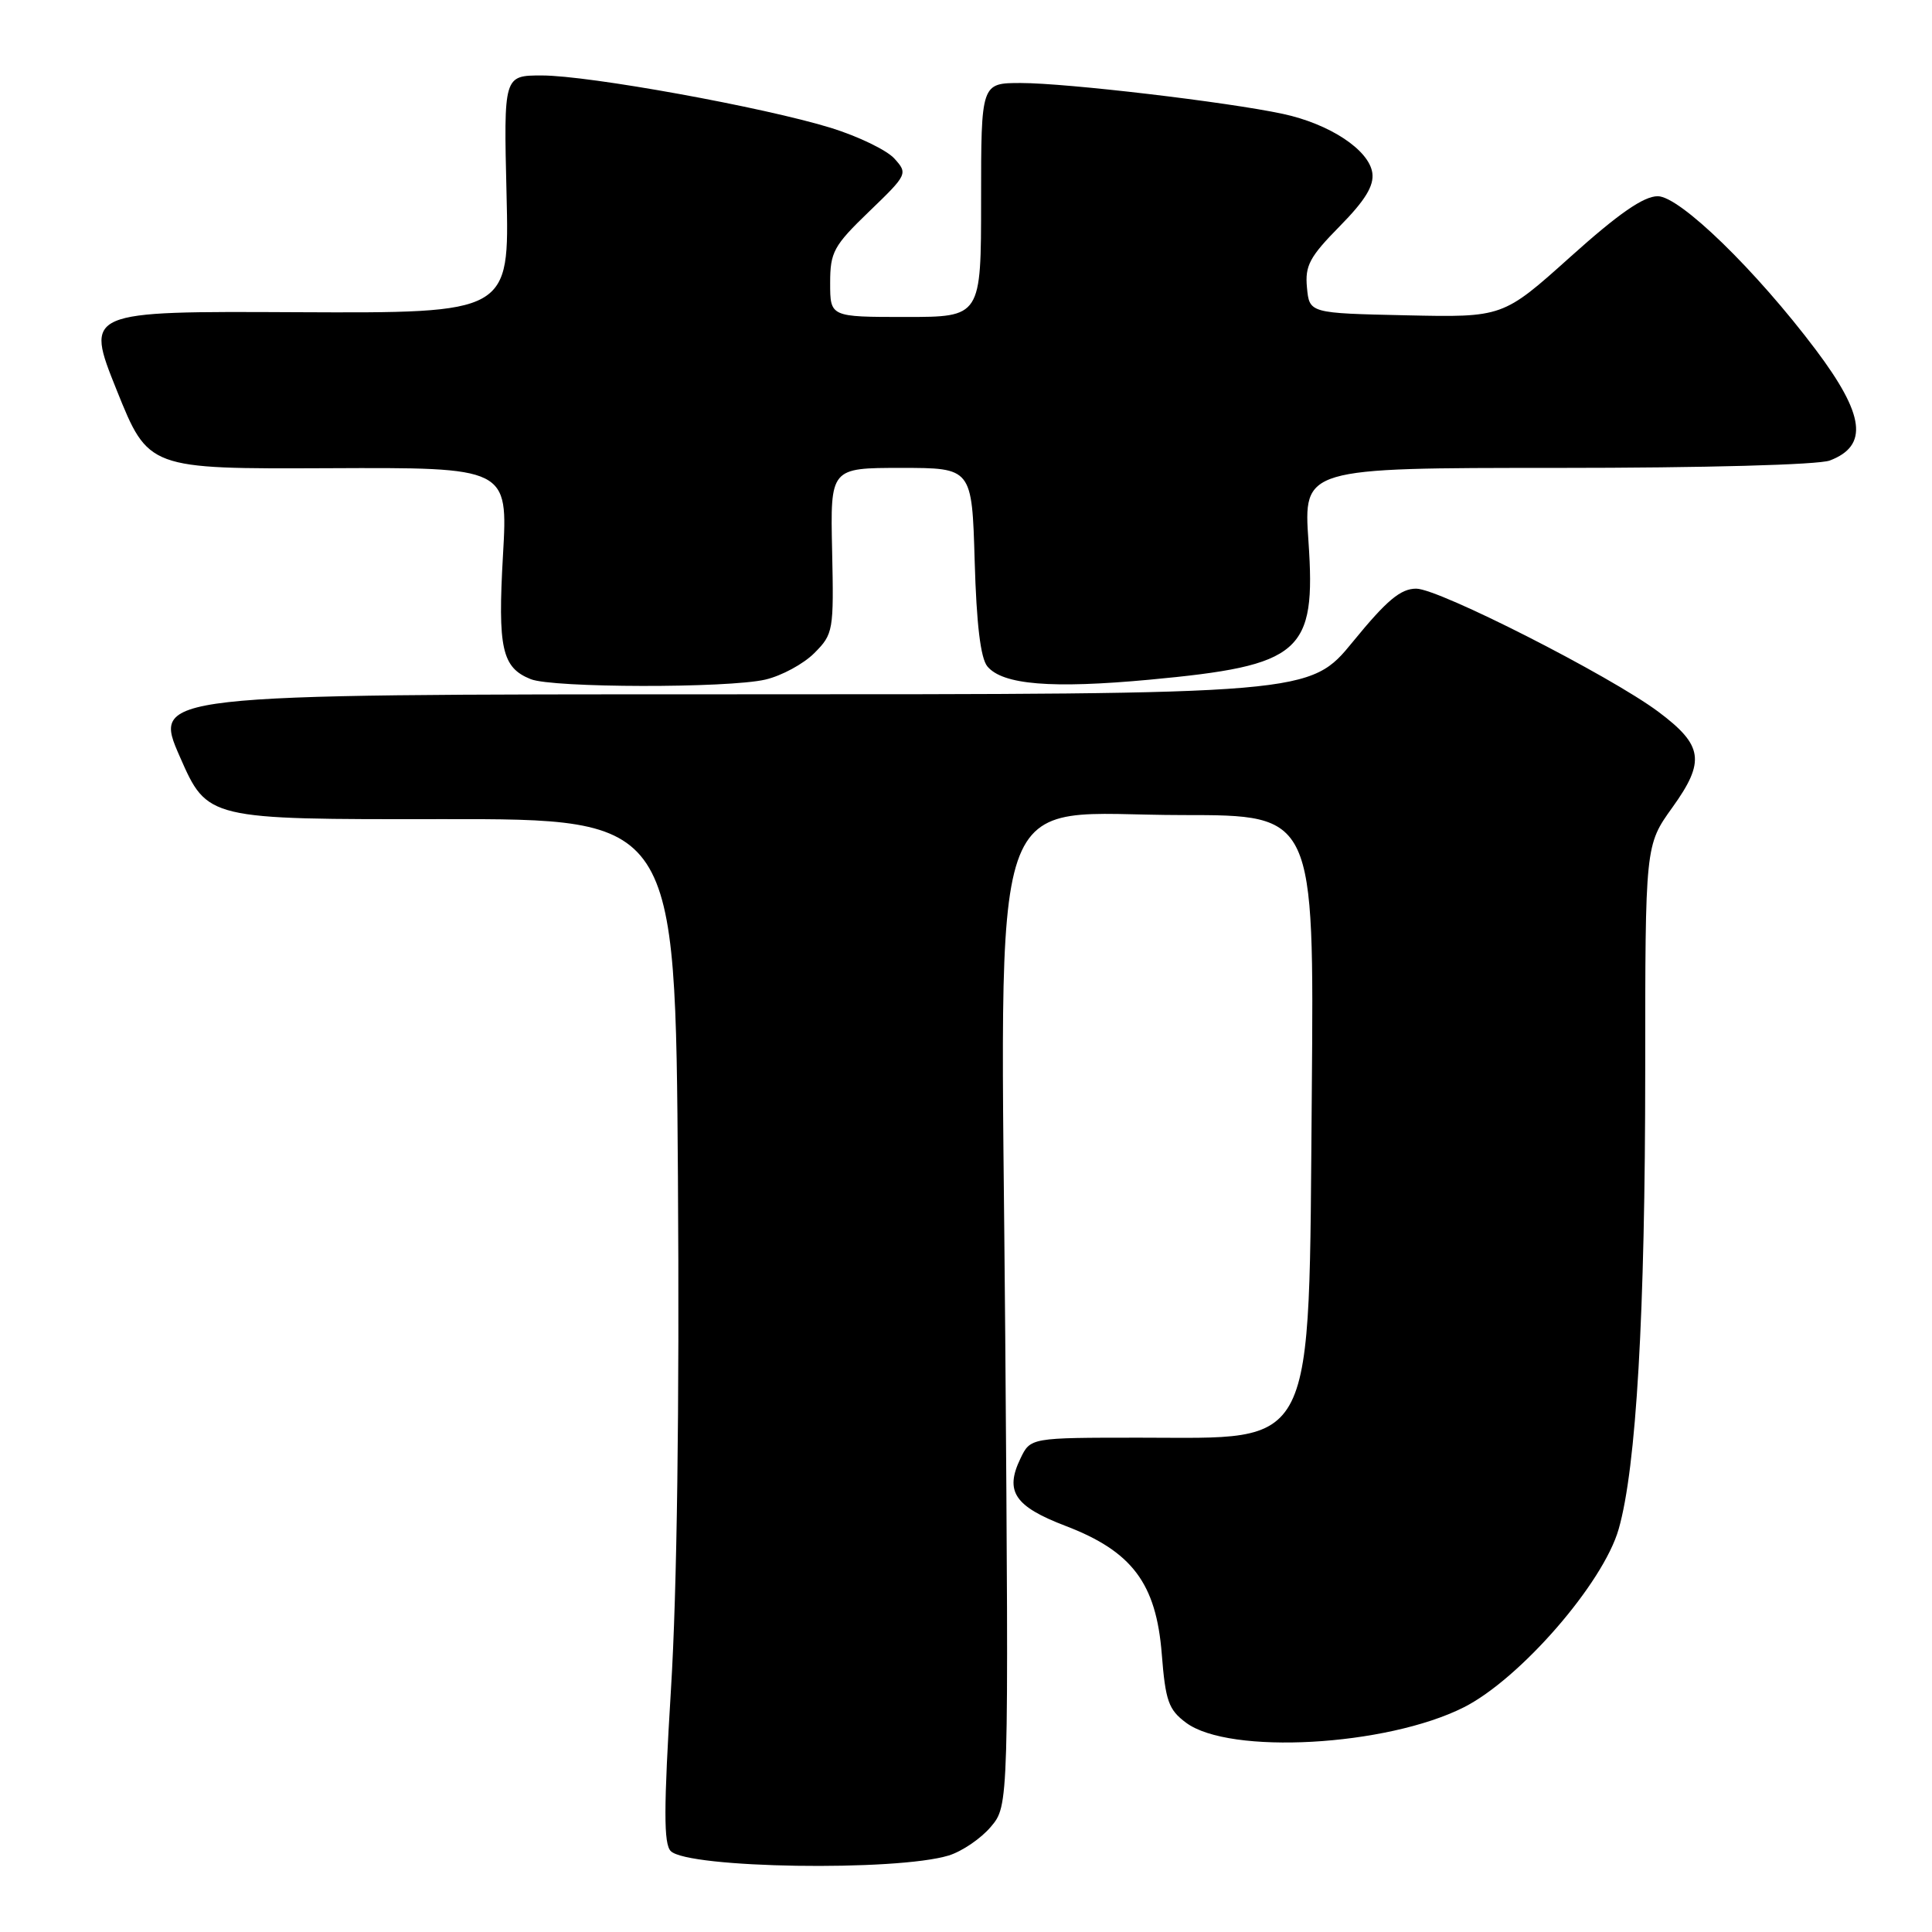 <?xml version="1.0" encoding="UTF-8" standalone="no"?>
<!DOCTYPE svg PUBLIC "-//W3C//DTD SVG 1.1//EN" "http://www.w3.org/Graphics/SVG/1.1/DTD/svg11.dtd" >
<svg xmlns="http://www.w3.org/2000/svg" xmlns:xlink="http://www.w3.org/1999/xlink" version="1.1" viewBox="0 0 256 256">
 <g >
 <path fill="currentColor"
d=" M 125.72 245.86 C 127.49 245.31 130.00 243.60 131.30 242.05 C 133.67 239.24 133.67 239.24 133.20 177.06 C 132.62 101.21 130.31 108.00 156.76 108.00 C 174.13 108.00 174.13 108.00 173.82 144.75 C 173.40 192.97 174.63 190.50 151.02 190.50 C 136.54 190.50 136.54 190.50 135.21 193.27 C 133.11 197.63 134.44 199.61 141.19 202.19 C 150.01 205.56 153.20 209.80 153.94 219.16 C 154.43 225.39 154.84 226.55 157.16 228.27 C 162.90 232.55 183.71 231.39 193.96 226.23 C 201.41 222.47 212.43 209.80 214.48 202.62 C 216.82 194.47 218.00 174.02 218.00 141.86 C 218.00 112.00 218.00 112.00 221.60 106.99 C 225.99 100.88 225.68 98.76 219.75 94.32 C 213.32 89.52 190.67 78.00 187.66 78.00 C 185.59 78.00 183.76 79.53 179.29 85.00 C 173.57 92.00 173.57 92.00 96.89 92.00 C 20.20 92.00 20.20 92.00 23.84 100.29 C 27.48 108.58 27.48 108.58 58.49 108.54 C 89.50 108.50 89.50 108.50 89.83 156.00 C 90.04 186.27 89.71 210.86 88.91 223.78 C 87.94 239.70 87.93 244.33 88.88 245.28 C 91.16 247.56 118.77 247.99 125.72 245.86 Z  M 101.41 90.05 C 103.56 89.55 106.48 87.97 107.91 86.53 C 110.42 84.01 110.49 83.58 110.26 72.96 C 110.02 62.00 110.02 62.00 119.41 62.00 C 128.79 62.00 128.79 62.00 129.15 74.35 C 129.39 82.70 129.93 87.21 130.83 88.30 C 132.86 90.74 139.32 91.27 152.35 90.06 C 172.47 88.18 174.39 86.51 173.38 71.75 C 172.71 62.00 172.71 62.00 206.29 62.00 C 225.92 62.00 240.95 61.59 242.46 61.02 C 247.61 59.06 247.09 54.98 240.61 46.36 C 232.67 35.81 222.58 26.00 219.66 26.00 C 217.79 26.00 214.47 28.30 208.09 34.03 C 199.14 42.06 199.14 42.06 186.32 41.78 C 173.50 41.50 173.50 41.50 173.18 38.11 C 172.90 35.21 173.53 34.03 177.51 29.99 C 180.90 26.55 182.08 24.61 181.84 22.91 C 181.40 19.86 176.19 16.42 169.99 15.09 C 162.63 13.51 141.31 11.00 135.28 11.00 C 130.00 11.00 130.00 11.00 130.00 26.50 C 130.00 42.00 130.00 42.00 120.00 42.00 C 110.00 42.00 110.00 42.00 110.00 37.50 C 110.00 33.40 110.45 32.57 115.17 28.02 C 120.25 23.13 120.31 23.00 118.51 21.01 C 117.50 19.89 113.72 18.07 110.12 16.95 C 101.24 14.21 78.04 10.00 71.80 10.00 C 66.74 10.00 66.74 10.00 67.12 25.75 C 67.50 41.50 67.50 41.50 39.38 41.37 C 11.26 41.23 11.26 41.23 15.46 51.69 C 19.66 62.14 19.66 62.14 43.49 62.04 C 67.31 61.93 67.31 61.93 66.65 73.52 C 65.94 85.92 66.50 88.46 70.32 89.99 C 73.21 91.16 96.44 91.20 101.41 90.05 Z "/>
</g>
</svg>